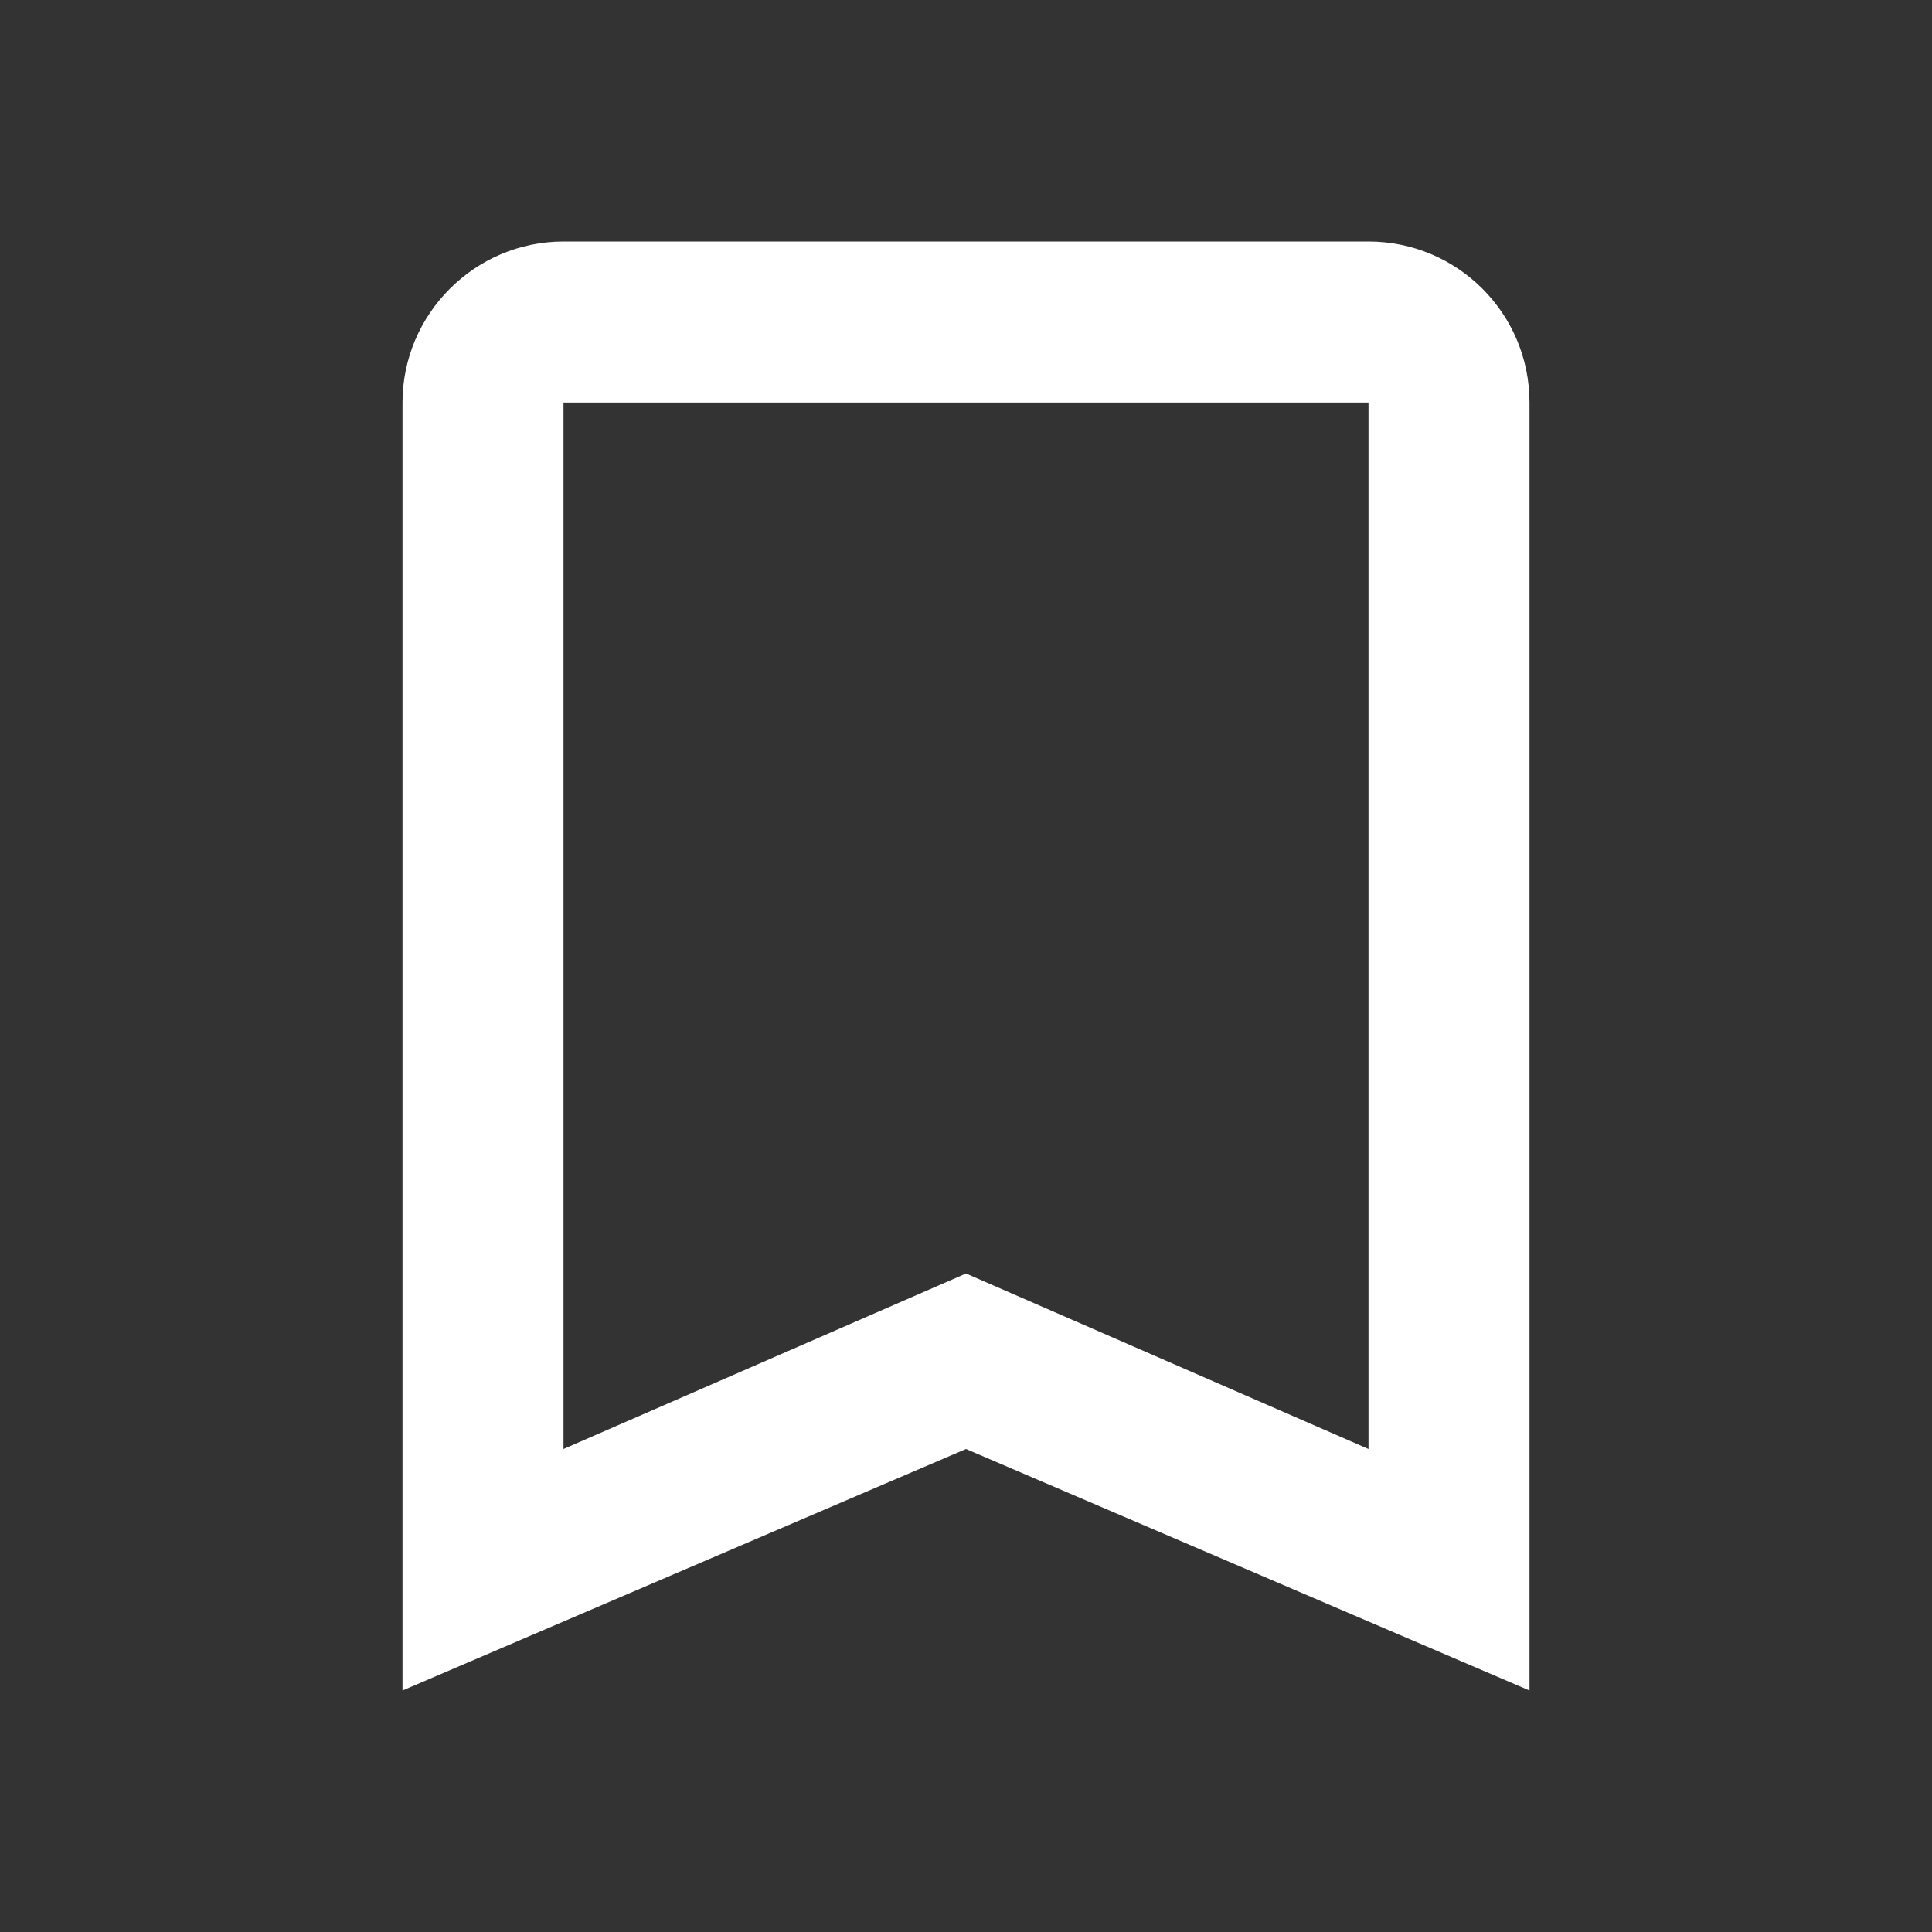 <?xml version="1.0" encoding="UTF-8"?><!DOCTYPE svg PUBLIC "-//W3C//DTD SVG 1.1//EN" "http://www.w3.org/Graphics/SVG/1.1/DTD/svg11.dtd"><svg xmlns="http://www.w3.org/2000/svg" xmlns:xlink="http://www.w3.org/1999/xlink" version="1.1" width="512" height="512" viewBox="0 0 512 512"><rect x="0" y="0" width="512" height="512" fill="#333333" stroke="none"/>    <path fill="#ffffff" transform="scale(1, -1) translate(0, -448)" glyph-name="bookmark-outline" unicode="&#xF0C3;" horiz-adv-x="512" d=" M362.667 64L256 110.507L149.333 64V341.333H362.667M362.667 384H149.333C125.867 384 106.667 364.8 106.667 341.333V0L256 64L405.333 0V341.333C405.333 365.013 386.133 384 362.667 384z" /></svg>